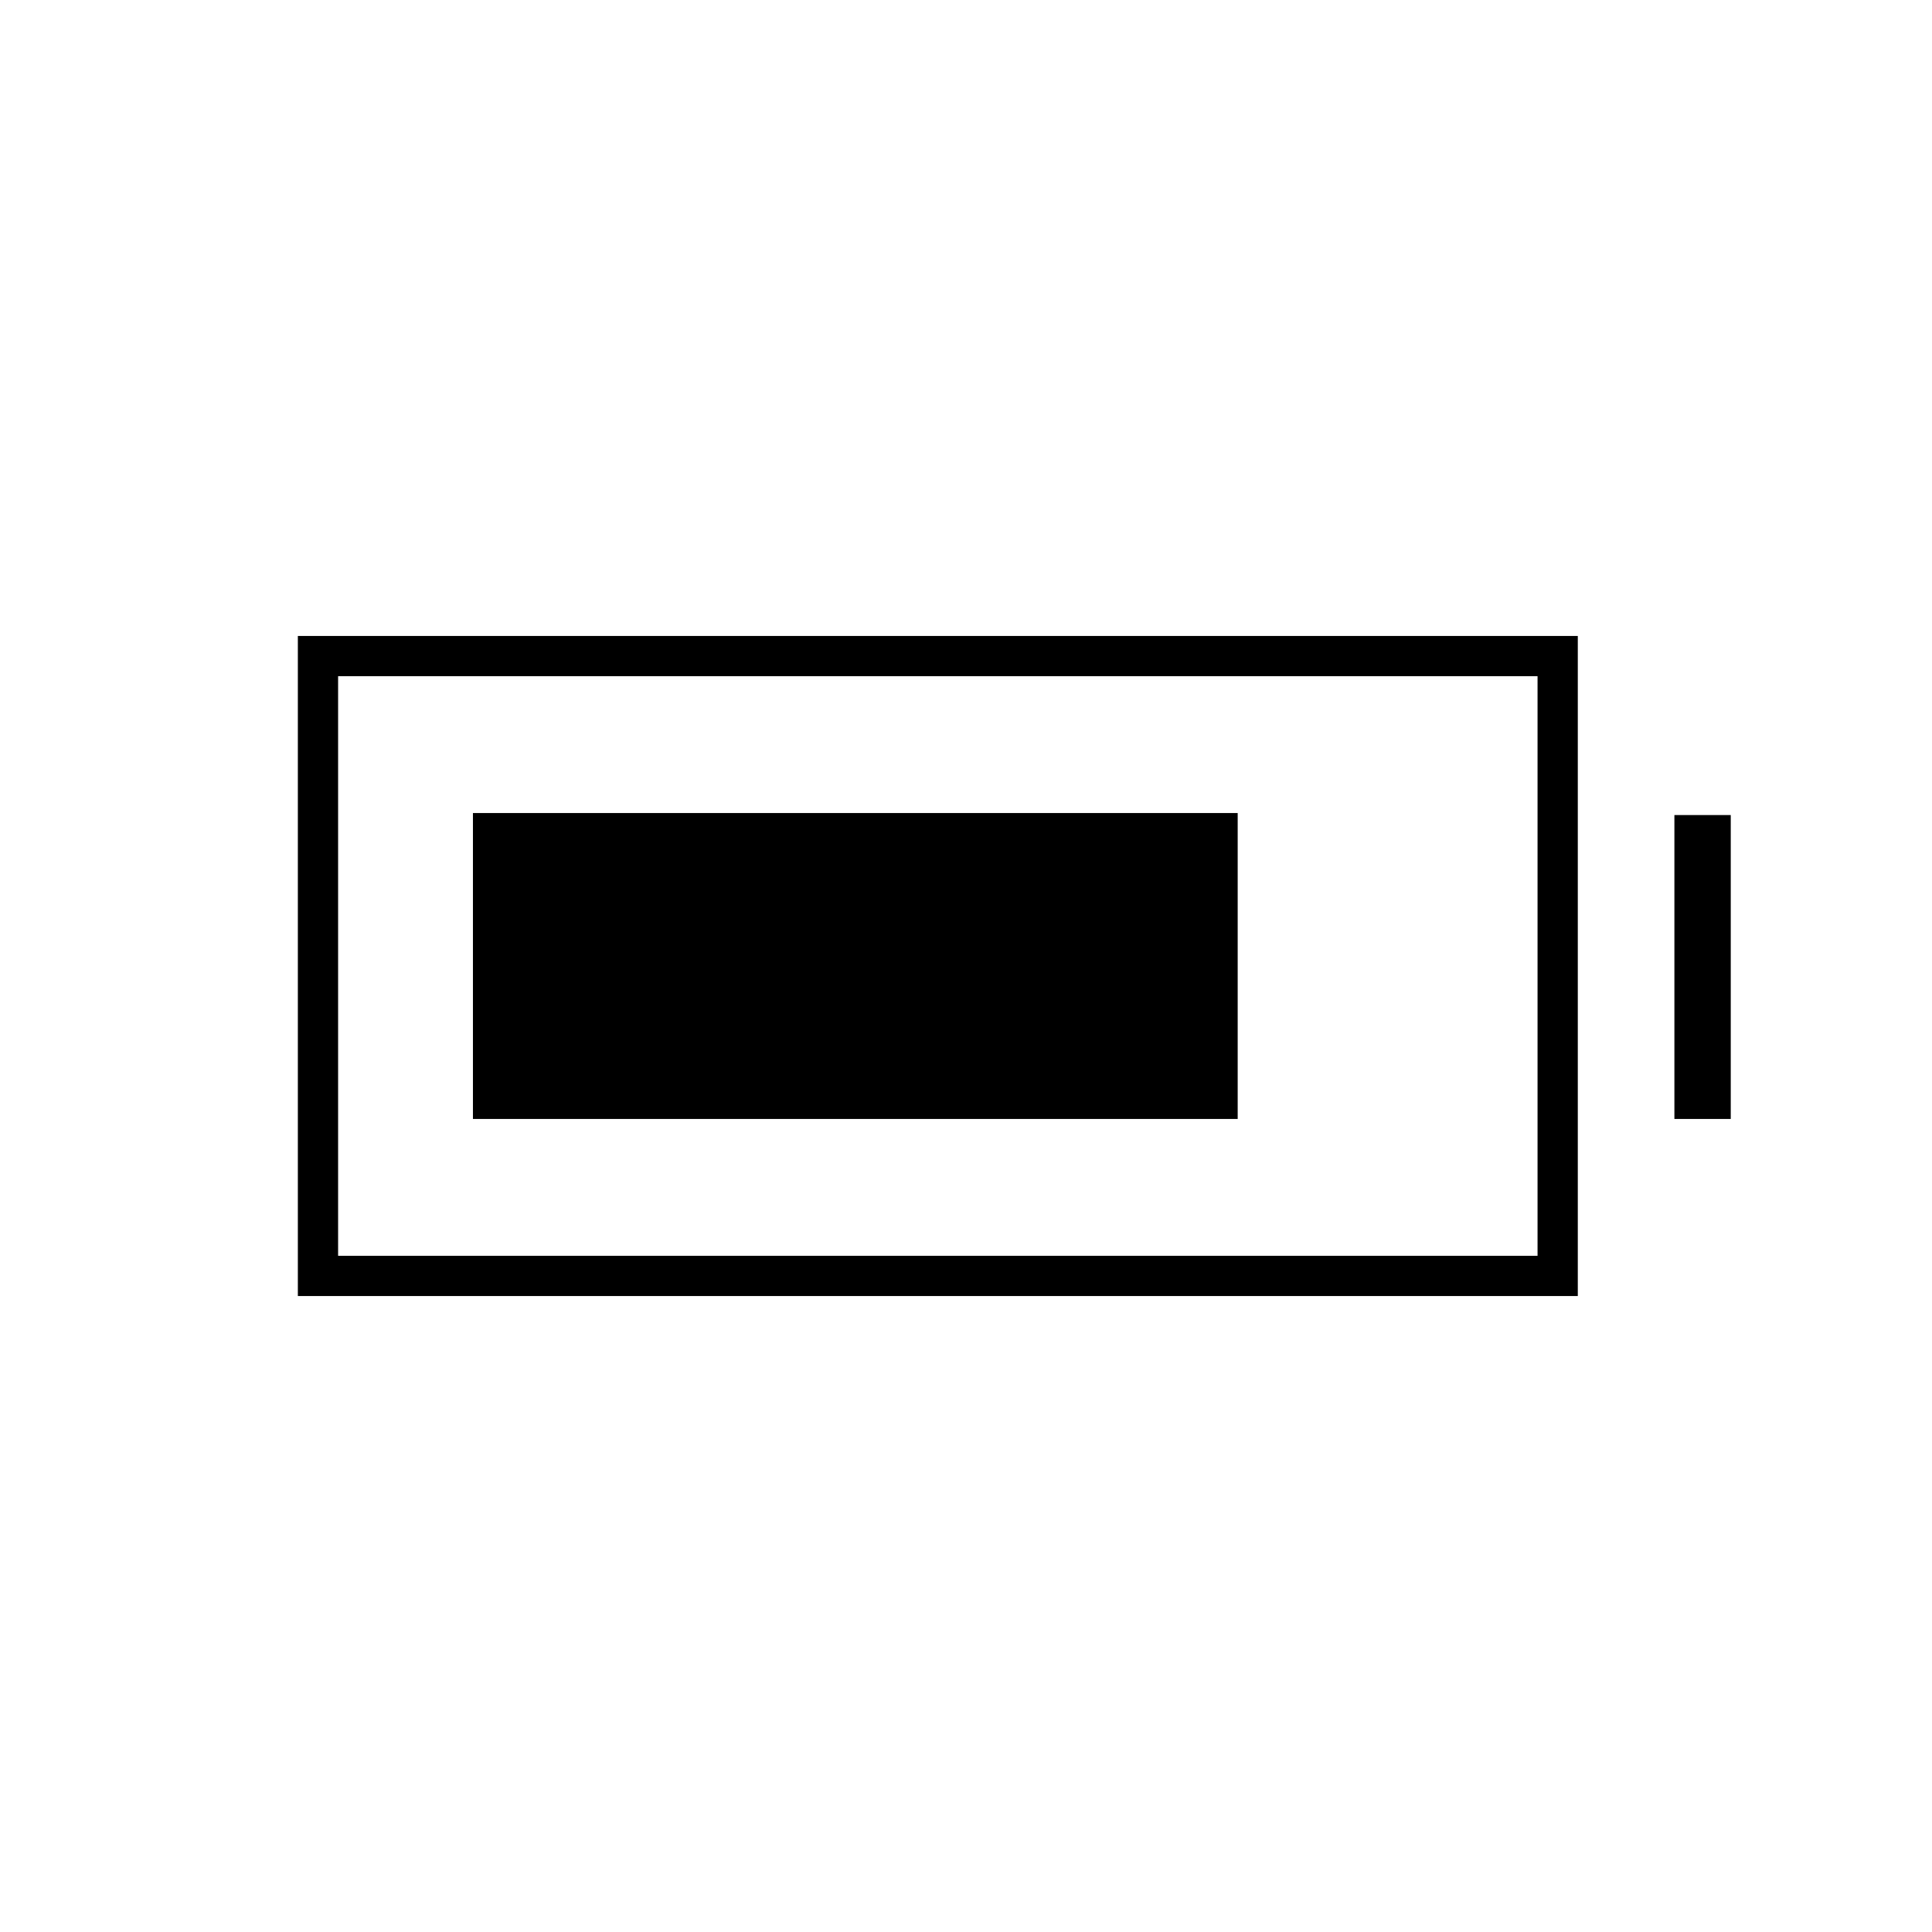 <svg xmlns="http://www.w3.org/2000/svg" height="20" viewBox="0 -960 960 960" width="20"><path d="M235-404v-152h380v152H235Zm-87 88v-328h636v328H148Zm20-20h596v-288H168v288Zm664-68v-151h28v151h-28Z"/></svg>